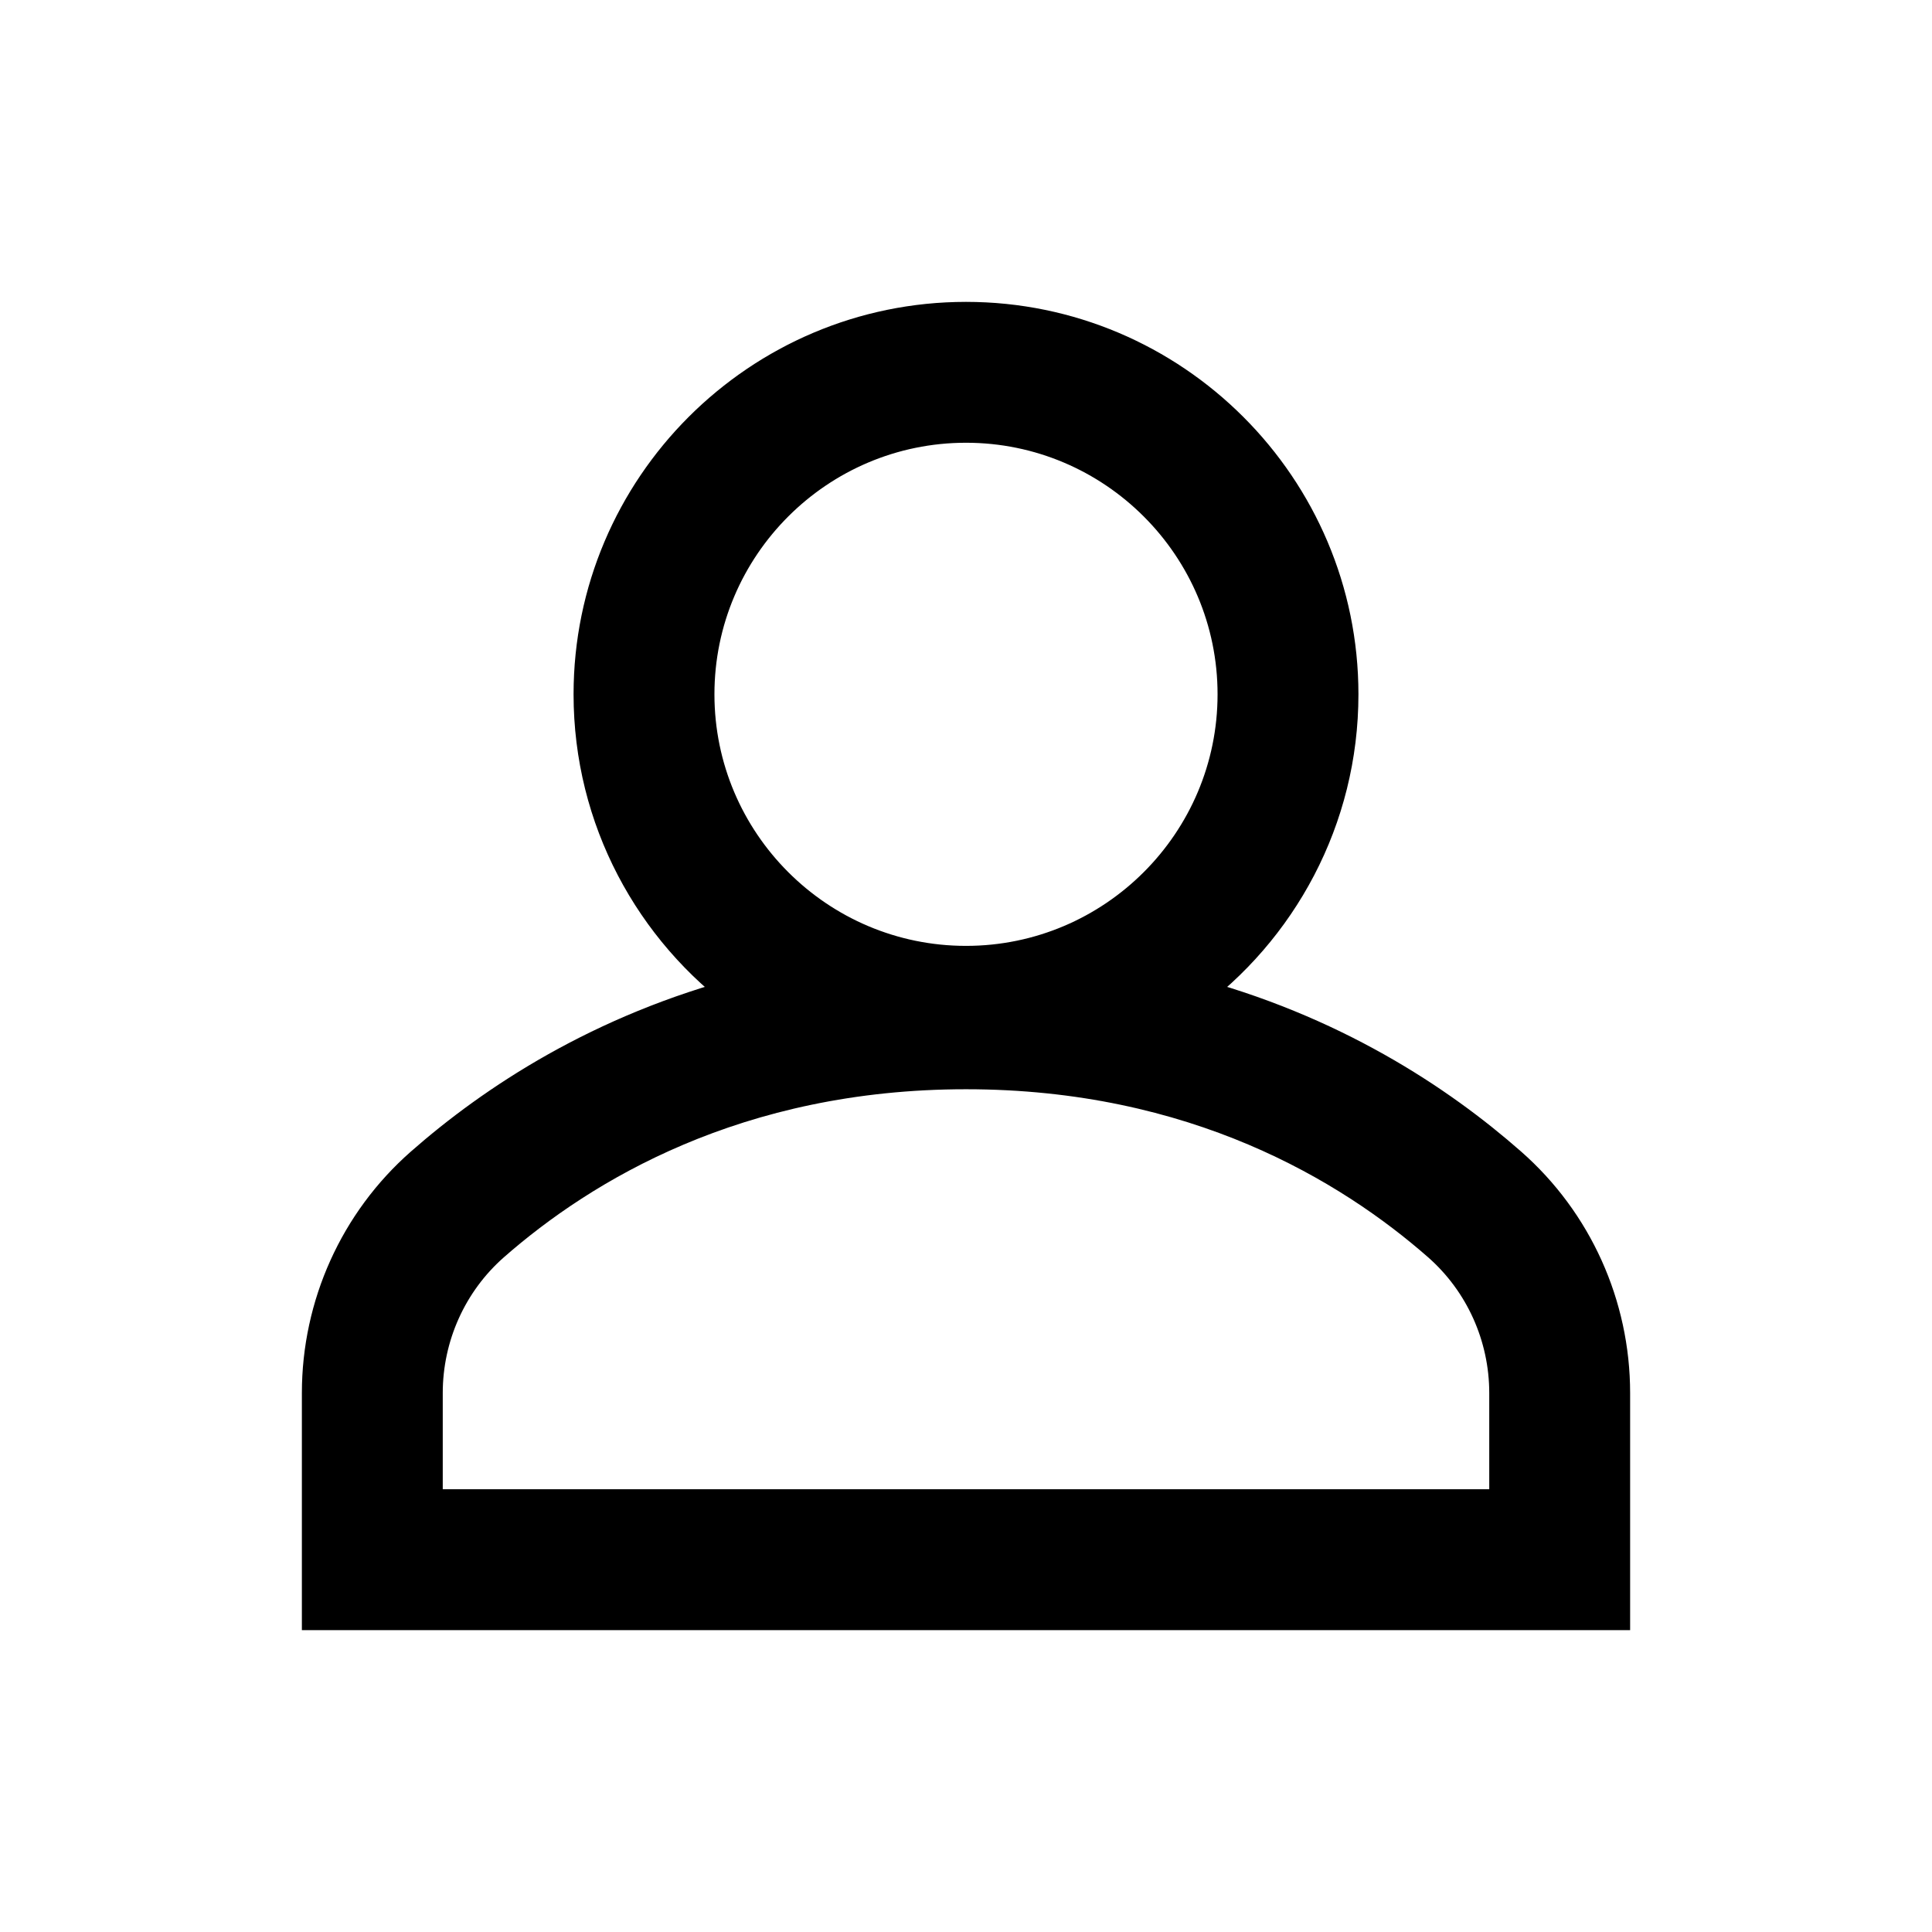 <svg width="24" height="24" viewBox="0 0 24 24" fill="none" xmlns="http://www.w3.org/2000/svg">
<path d="M18.731 14.493C17.848 13.716 16.521 12.837 14.713 12.368C15.871 11.527 16.625 10.162 16.625 8.625C16.625 6.075 14.55 4 12 4C9.45 4 7.375 6.075 7.375 8.625C7.375 10.162 8.129 11.527 9.287 12.368C7.479 12.837 6.153 13.716 5.269 14.493C4.463 15.201 4 16.226 4 17.305V20H20V17.305C20 16.226 19.537 15.201 18.731 14.493ZM8.625 8.625C8.625 6.764 10.139 5.25 12 5.25C13.861 5.25 15.375 6.764 15.375 8.625C15.375 10.486 13.861 12 12 12C10.139 12 8.625 10.486 8.625 8.625ZM18.75 18.75H5.25V17.305C5.25 16.586 5.558 15.903 6.094 15.431C7.211 14.451 9.142 13.281 12 13.281C14.858 13.281 16.789 14.451 17.906 15.431C18.442 15.903 18.75 16.586 18.75 17.305V18.75Z" fill="black" stroke="black" stroke-width="0.5"/>
</svg>
